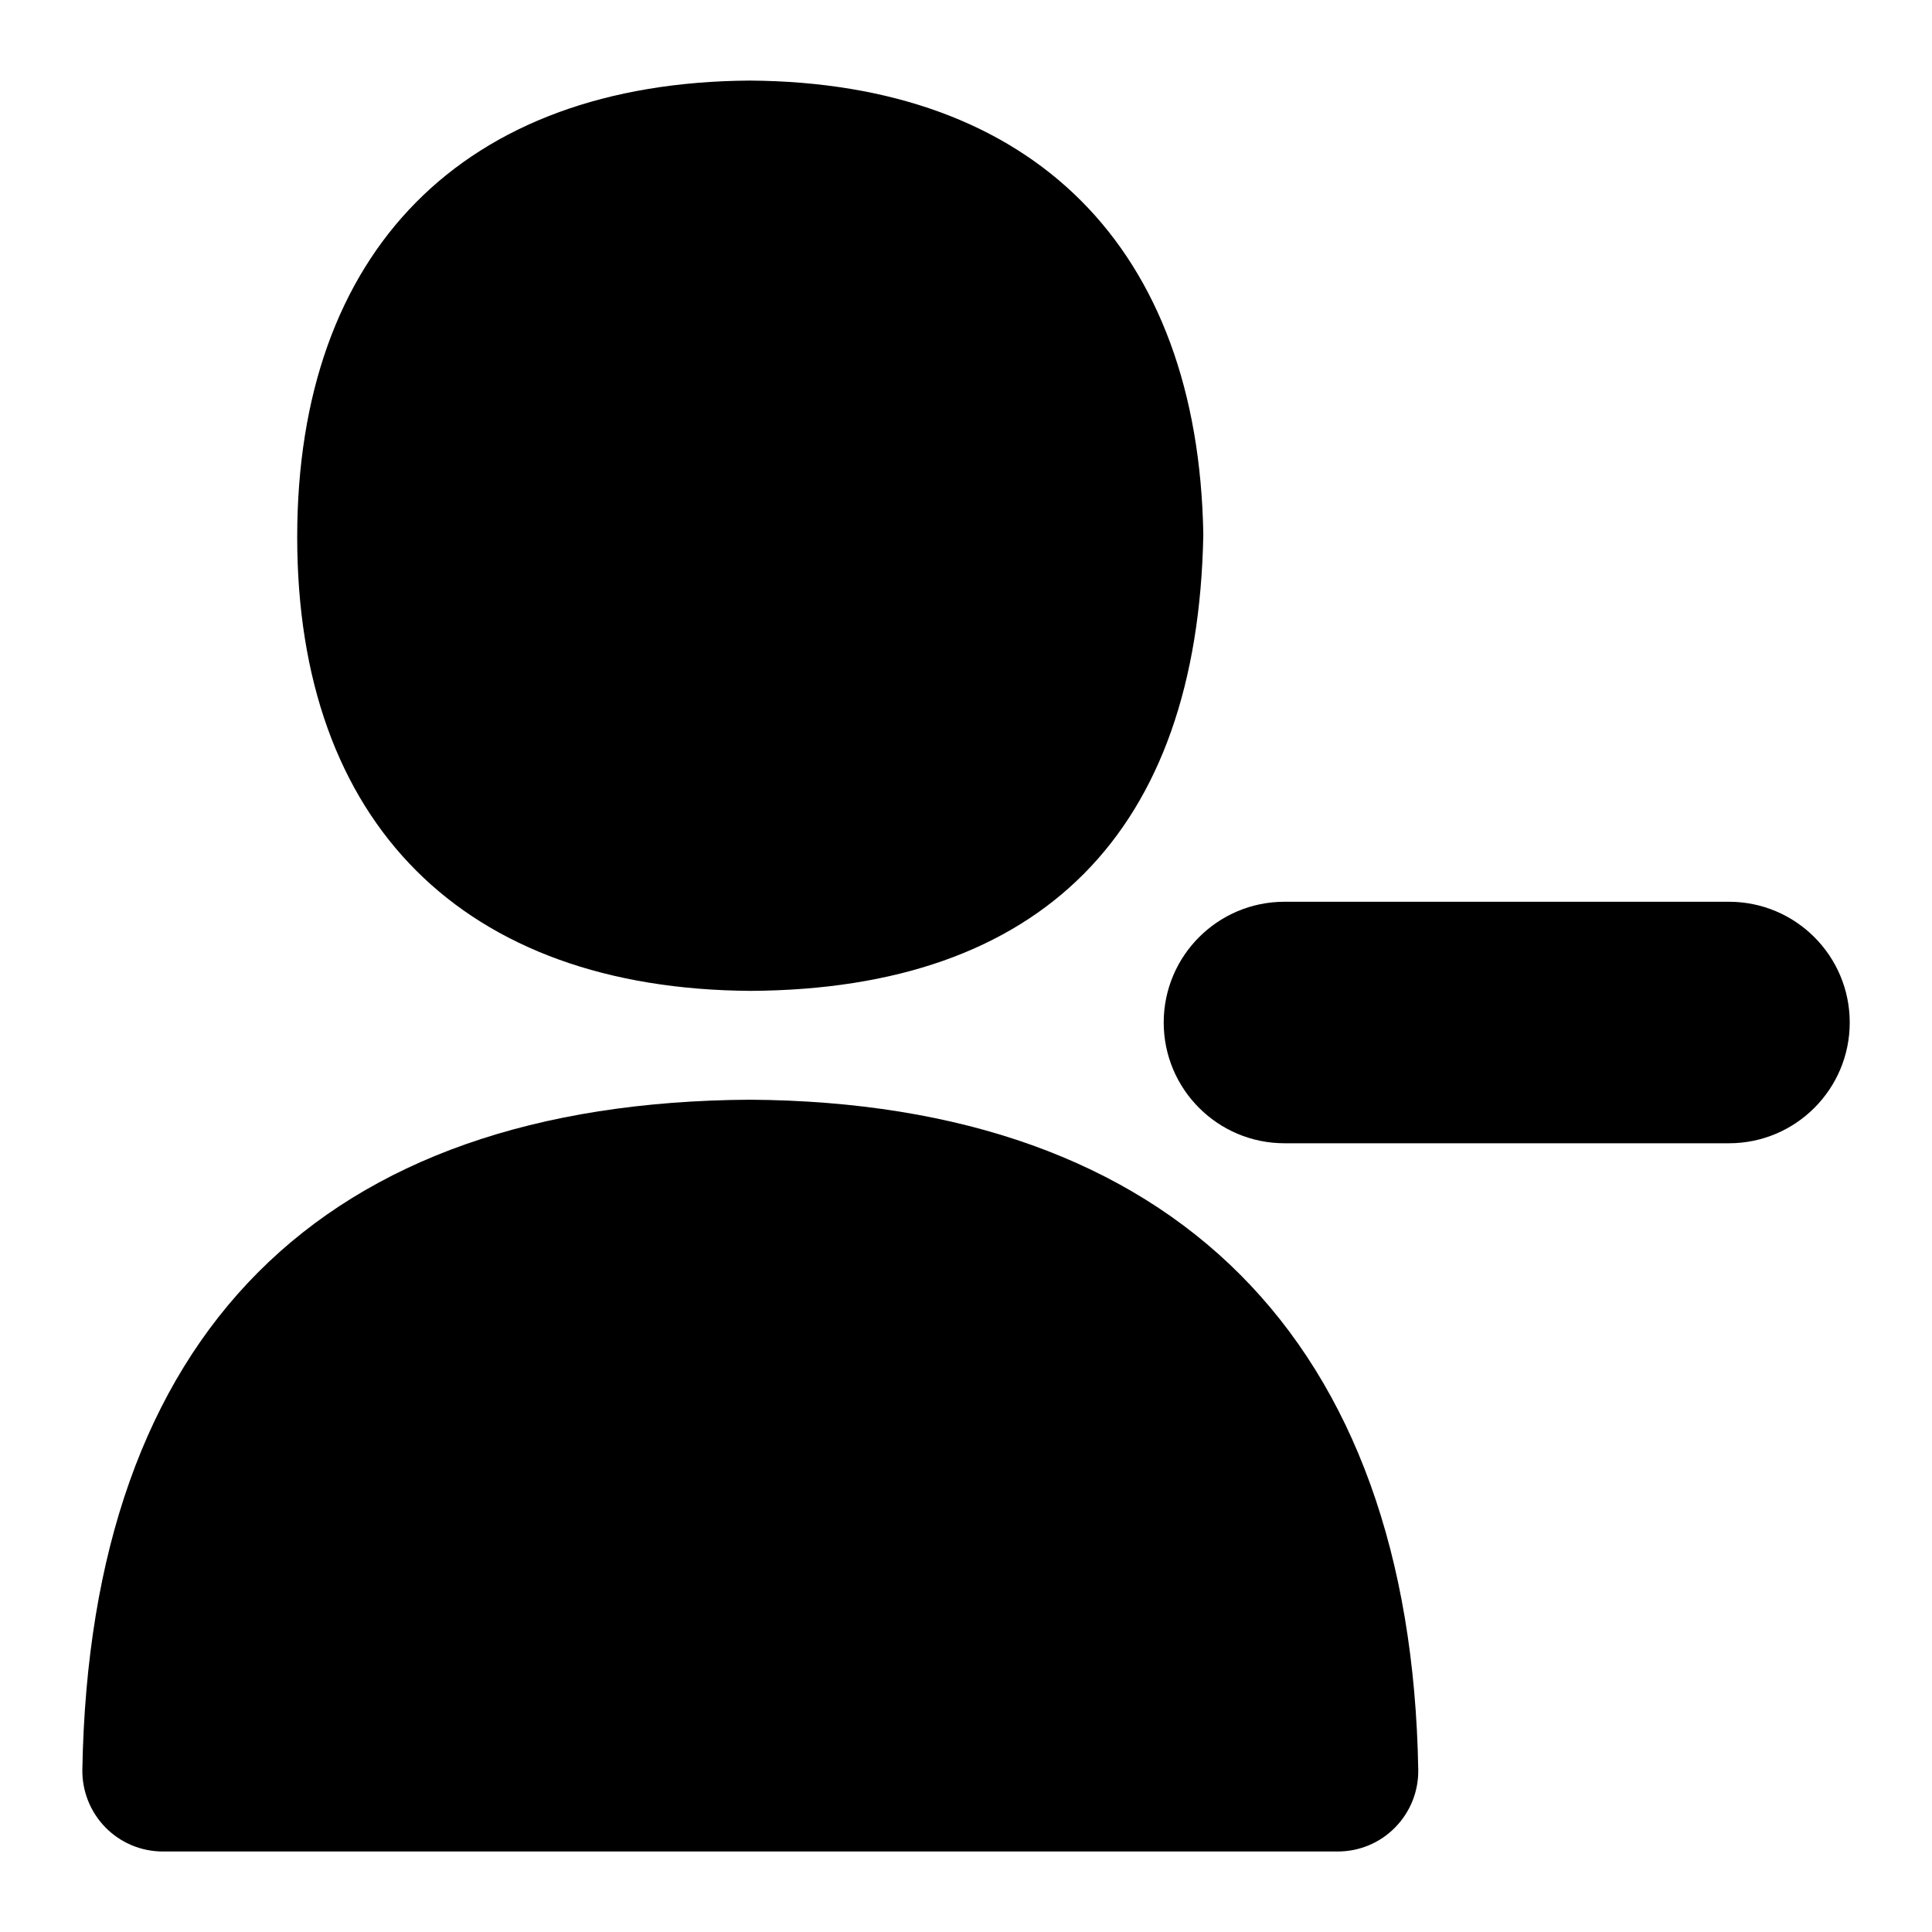 <?xml version="1.0" encoding="UTF-8"?>
<svg xmlns="http://www.w3.org/2000/svg" id="Layer_1" data-name="Layer 1" viewBox="0 0 24 24">
  <path d="M9.314,13.661c-5.328,.033-8.195,2.91-8.291,8.321-.004,.269,.099,.527,.287,.719s.445,.299,.713,.299h14.595c.269,0,.525-.107,.713-.299,.188-.191,.292-.45,.287-.719-.092-5.332-3.036-8.287-8.304-8.321Z"/>
  <path d="M21.478,11.202h-5.522c-.828,0-1.5,.672-1.5,1.5s.672,1.5,1.5,1.5h5.522c.828,0,1.5-.672,1.5-1.5s-.672-1.5-1.5-1.5Z"/>
  <path d="M9.326,12.309c3.611-.021,5.555-1.971,5.622-5.671-.062-3.56-2.111-5.614-5.634-5.637-3.561,.022-5.622,2.122-5.622,5.672s2.062,5.615,5.634,5.636Z"/>
</svg>

